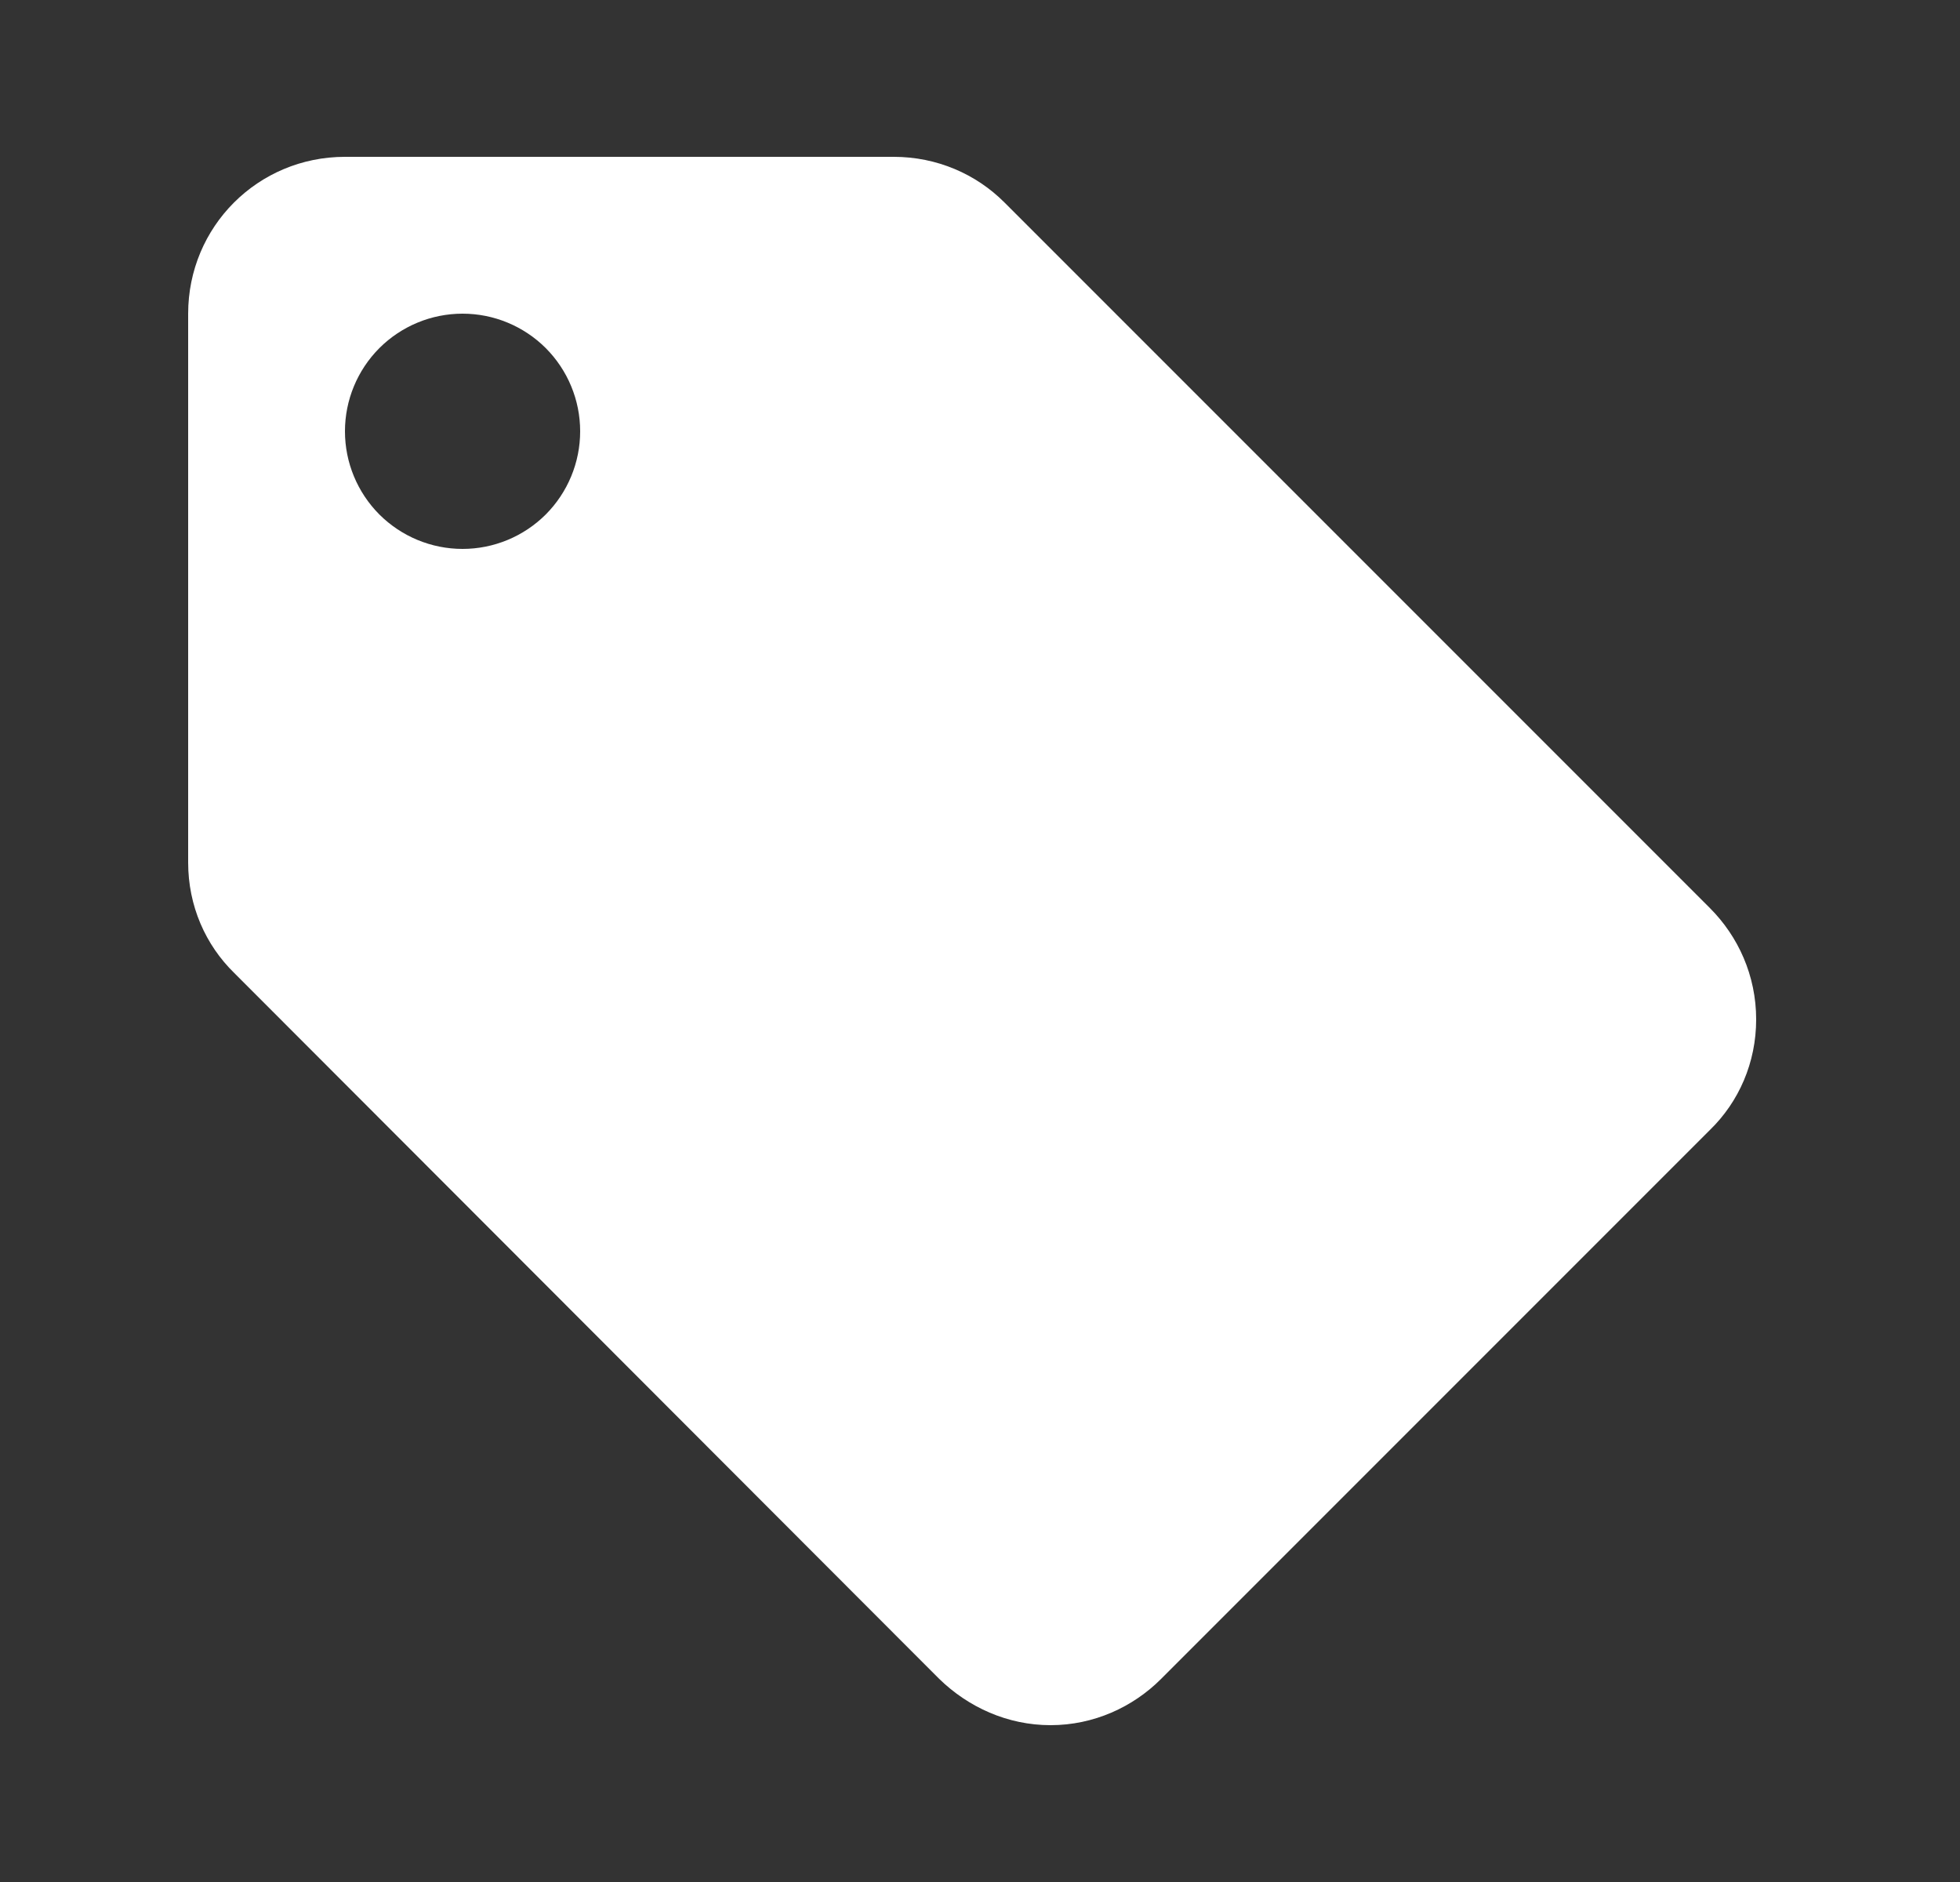 <svg width="25" height="24" viewBox="0 0 25 24" fill="none" xmlns="http://www.w3.org/2000/svg">
<rect x="0" y="0" width="25" height="24" fill="#333333" stroke="none"/>
<path d="M5.9 7C5.502 7 5.121 6.842 4.839 6.561C4.558 6.279 4.4 5.898 4.4 5.5C4.4 5.102 4.558 4.721 4.839 4.439C5.121 4.158 5.502 4 5.9 4C6.298 4 6.679 4.158 6.961 4.439C7.242 4.721 7.4 5.102 7.4 5.5C7.4 5.898 7.242 6.279 6.961 6.561C6.679 6.842 6.298 7 5.9 7ZM21.81 11.58L12.81 2.58C12.45 2.22 11.95 2 11.4 2H4.4C3.29 2 2.4 2.89 2.4 4V11C2.4 11.55 2.62 12.05 2.99 12.41L11.98 21.41C12.35 21.77 12.85 22 13.4 22C13.95 22 14.45 21.77 14.81 21.41L21.81 14.41C22.18 14.05 22.4 13.55 22.4 13C22.4 12.44 22.17 11.94 21.81 11.58Z" fill="white"/>
</svg>

